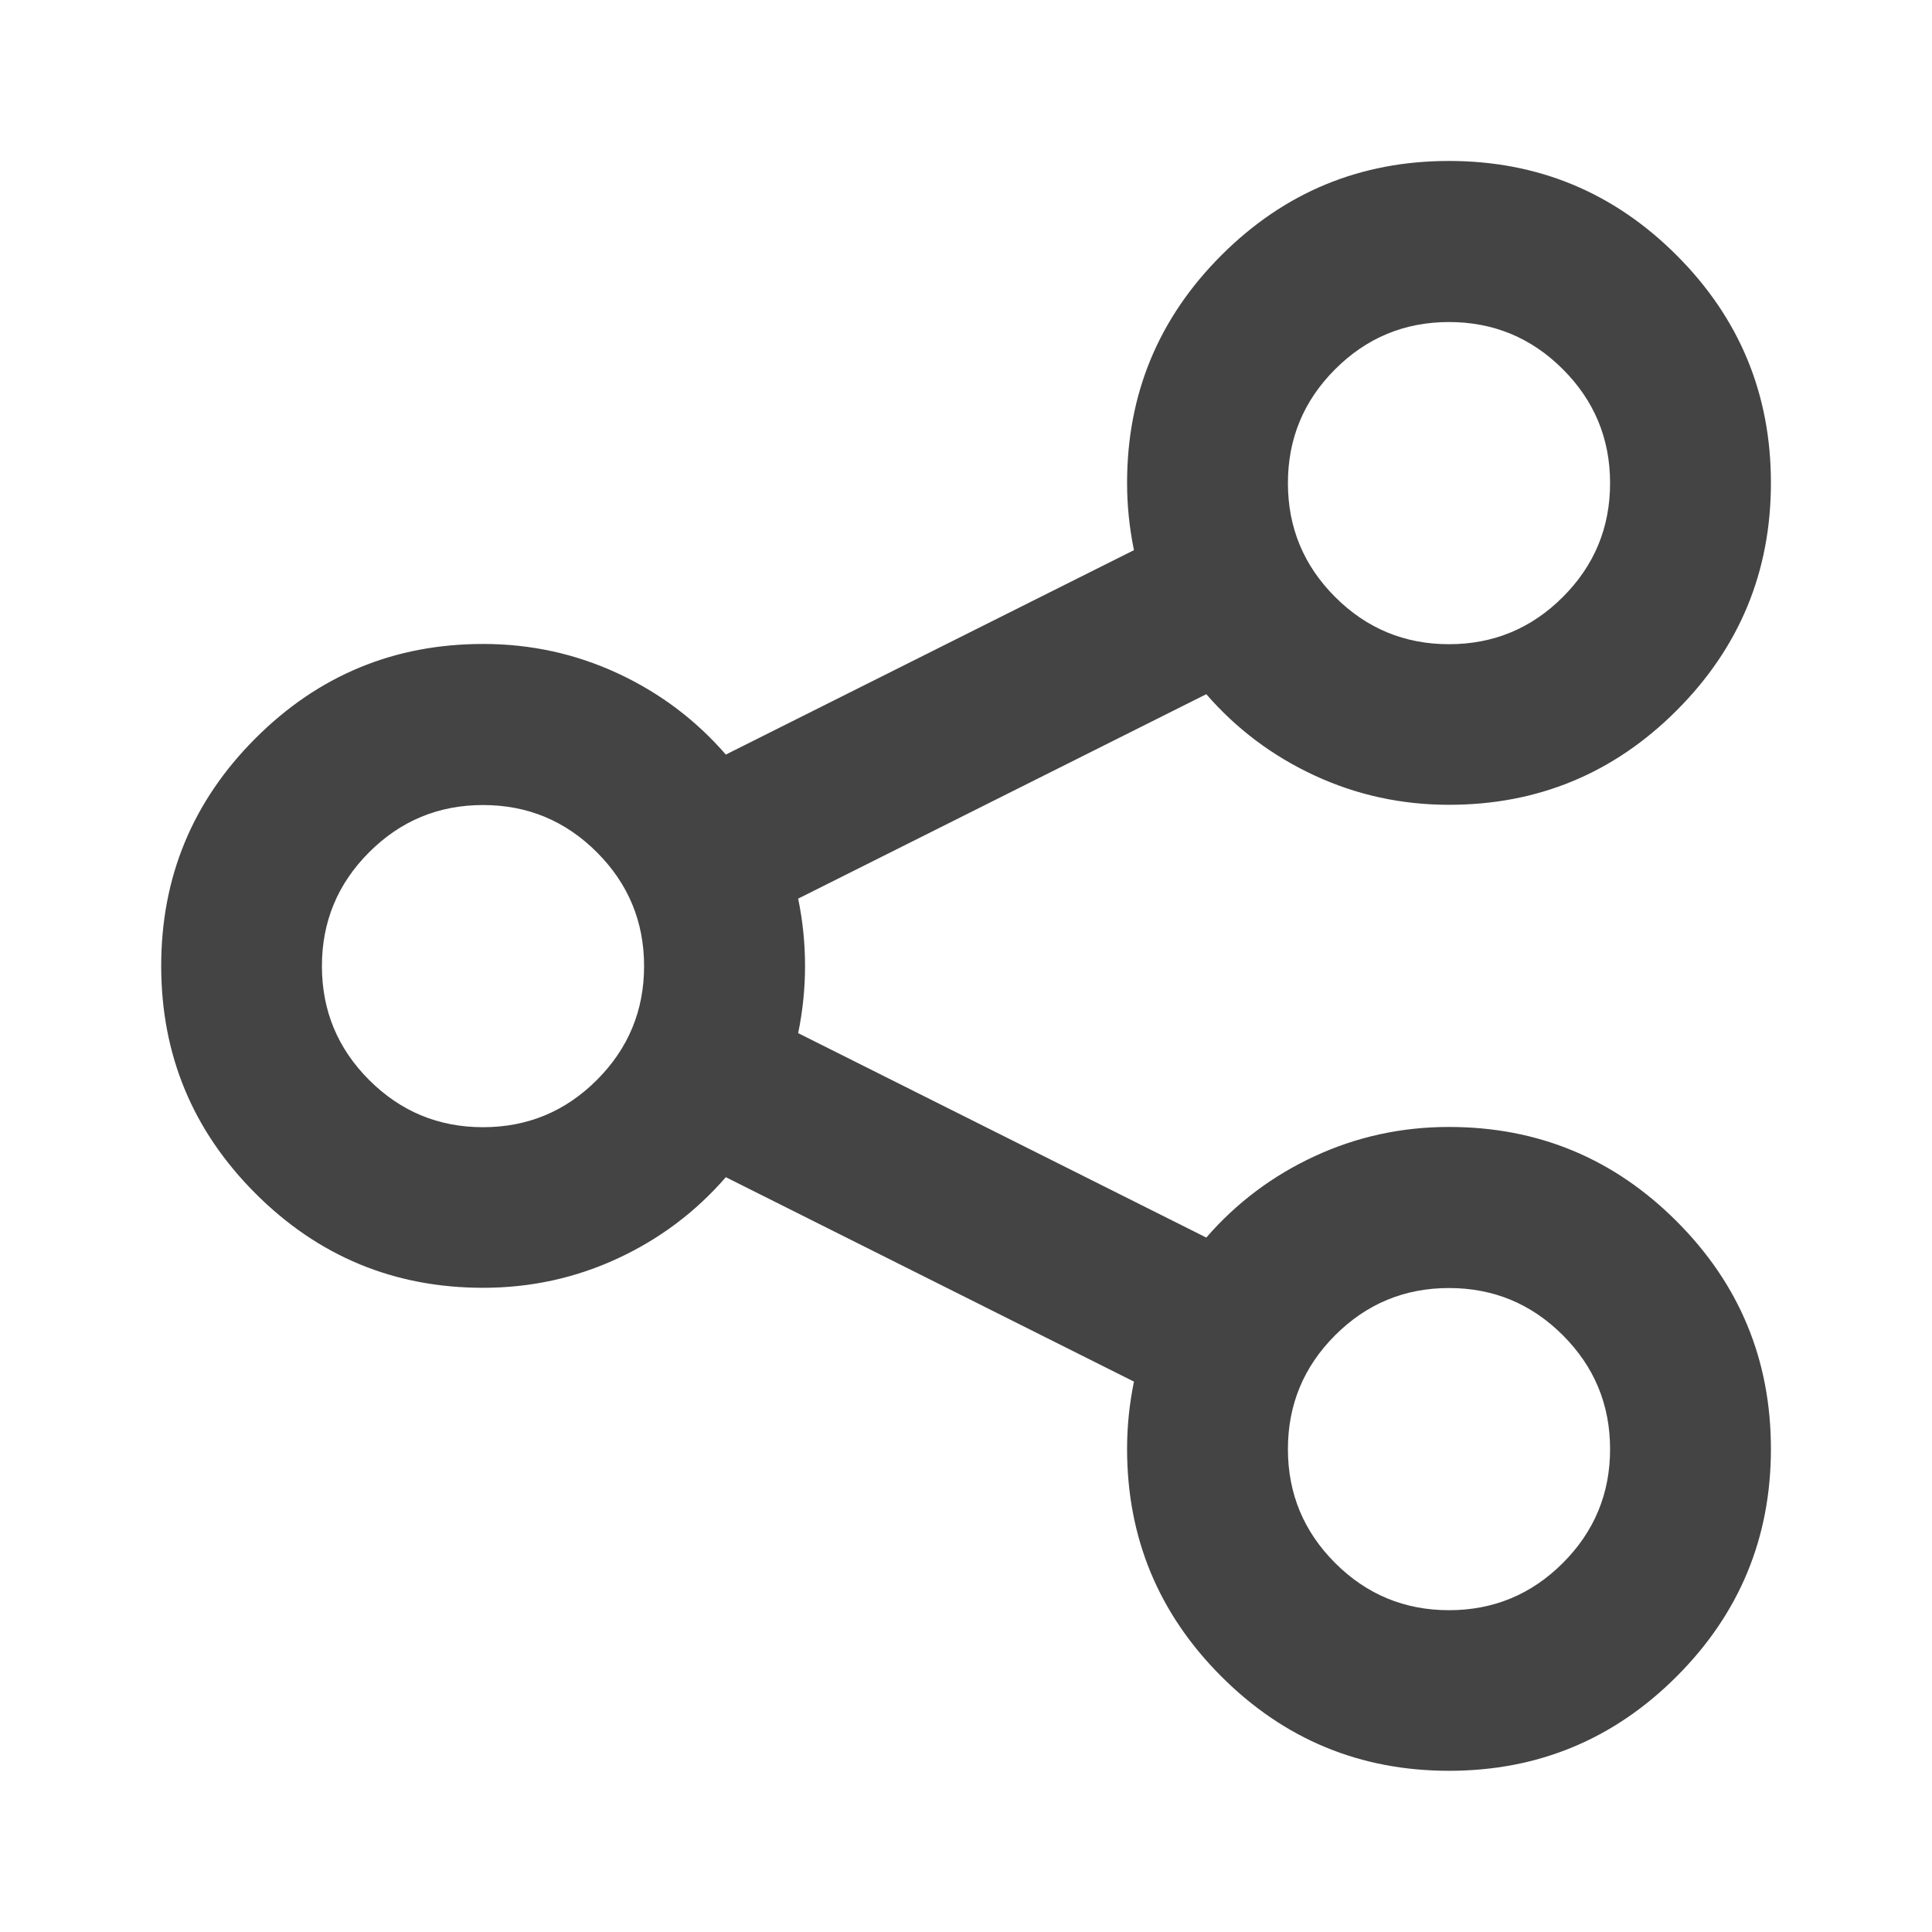<?xml version="1.0" encoding="utf-8"?>
<!-- Generated by IcoMoon.io -->
<!DOCTYPE svg PUBLIC "-//W3C//DTD SVG 1.1//EN" "http://www.w3.org/Graphics/SVG/1.1/DTD/svg11.dtd">
<svg version="1.1" xmlns="http://www.w3.org/2000/svg" xmlns:xlink="http://www.w3.org/1999/xlink" width="16" height="16" viewBox="0 0 16 16">
<path fill="#444444" d="M12 1.333q1.104 0 1.885 0.781t0.781 1.885-0.781 1.885-1.885 0.781q-0.589 0-1.112-0.242t-0.898-0.674l-3.38 1.693q0.057 0.276 0.057 0.557t-0.057 0.557l3.38 1.693q0.375-0.432 0.898-0.674t1.112-0.242q1.104 0 1.885 0.781t0.781 1.885-0.781 1.885-1.885 0.781-1.885-0.781-0.781-1.885q0-0.281 0.057-0.557l-3.38-1.693q-0.375 0.432-0.898 0.674t-1.112 0.242q-1.104 0-1.885-0.781t-0.781-1.885 0.781-1.885 1.885-0.781q0.589 0 1.112 0.242t0.898 0.674l3.38-1.693q-0.057-0.276-0.057-0.557 0-1.104 0.781-1.885t1.885-0.781zM4 6.667q-0.552 0-0.943 0.391t-0.391 0.943 0.391 0.943 0.943 0.391 0.943-0.391 0.391-0.943-0.391-0.943-0.943-0.391zM12 10.667q-0.552 0-0.943 0.391t-0.391 0.943 0.391 0.943 0.943 0.391 0.943-0.391 0.391-0.943-0.391-0.943-0.943-0.391zM12 2.667q-0.552 0-0.943 0.391t-0.391 0.943 0.391 0.943 0.943 0.391 0.943-0.391 0.391-0.943-0.391-0.943-0.943-0.391z"></path>
</svg>
